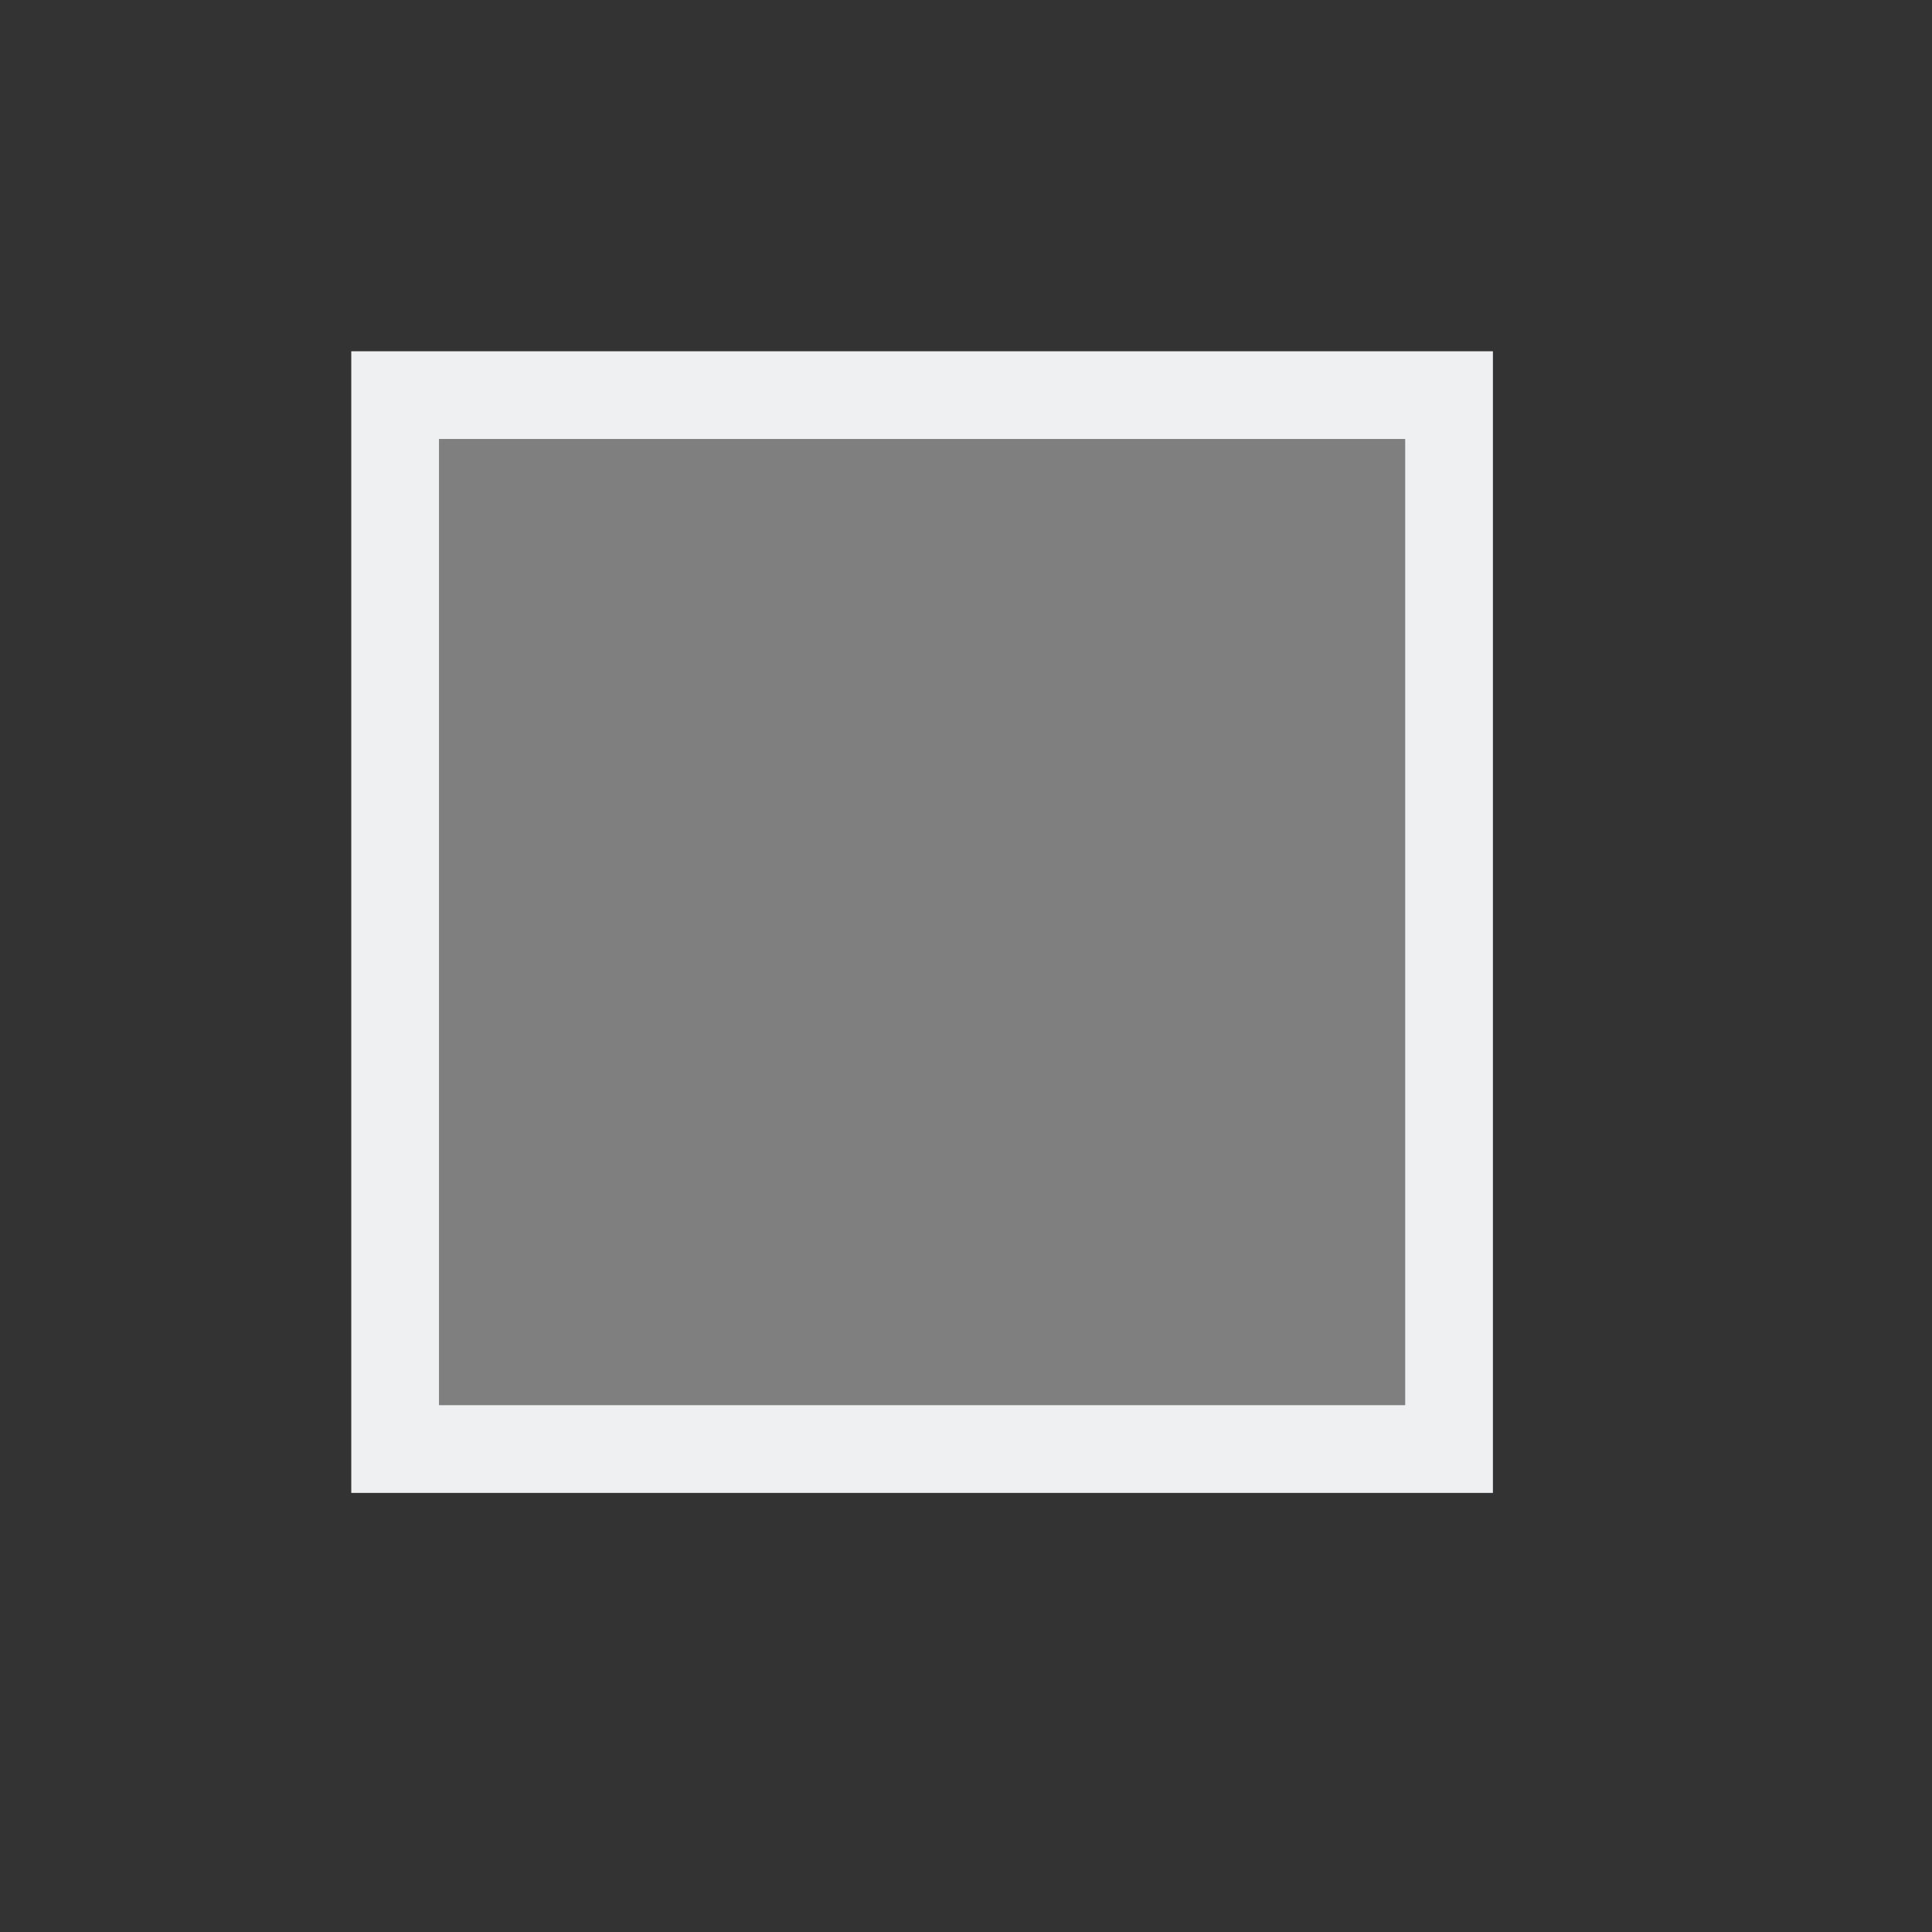<svg height="22" viewBox="0 0 22 22" width="22" xmlns="http://www.w3.org/2000/svg"><rect x="0" y="0" width="22" height="22" fill="#333333" stroke="none"/><path d="m4 17h13v-13h-13zm1-1v-11h11v11z" fill="#eff0f1" fill-rule="evenodd"/><path d="m5 5h11v11h-11z" fill="#b3b3b3" opacity=".6"/></svg>